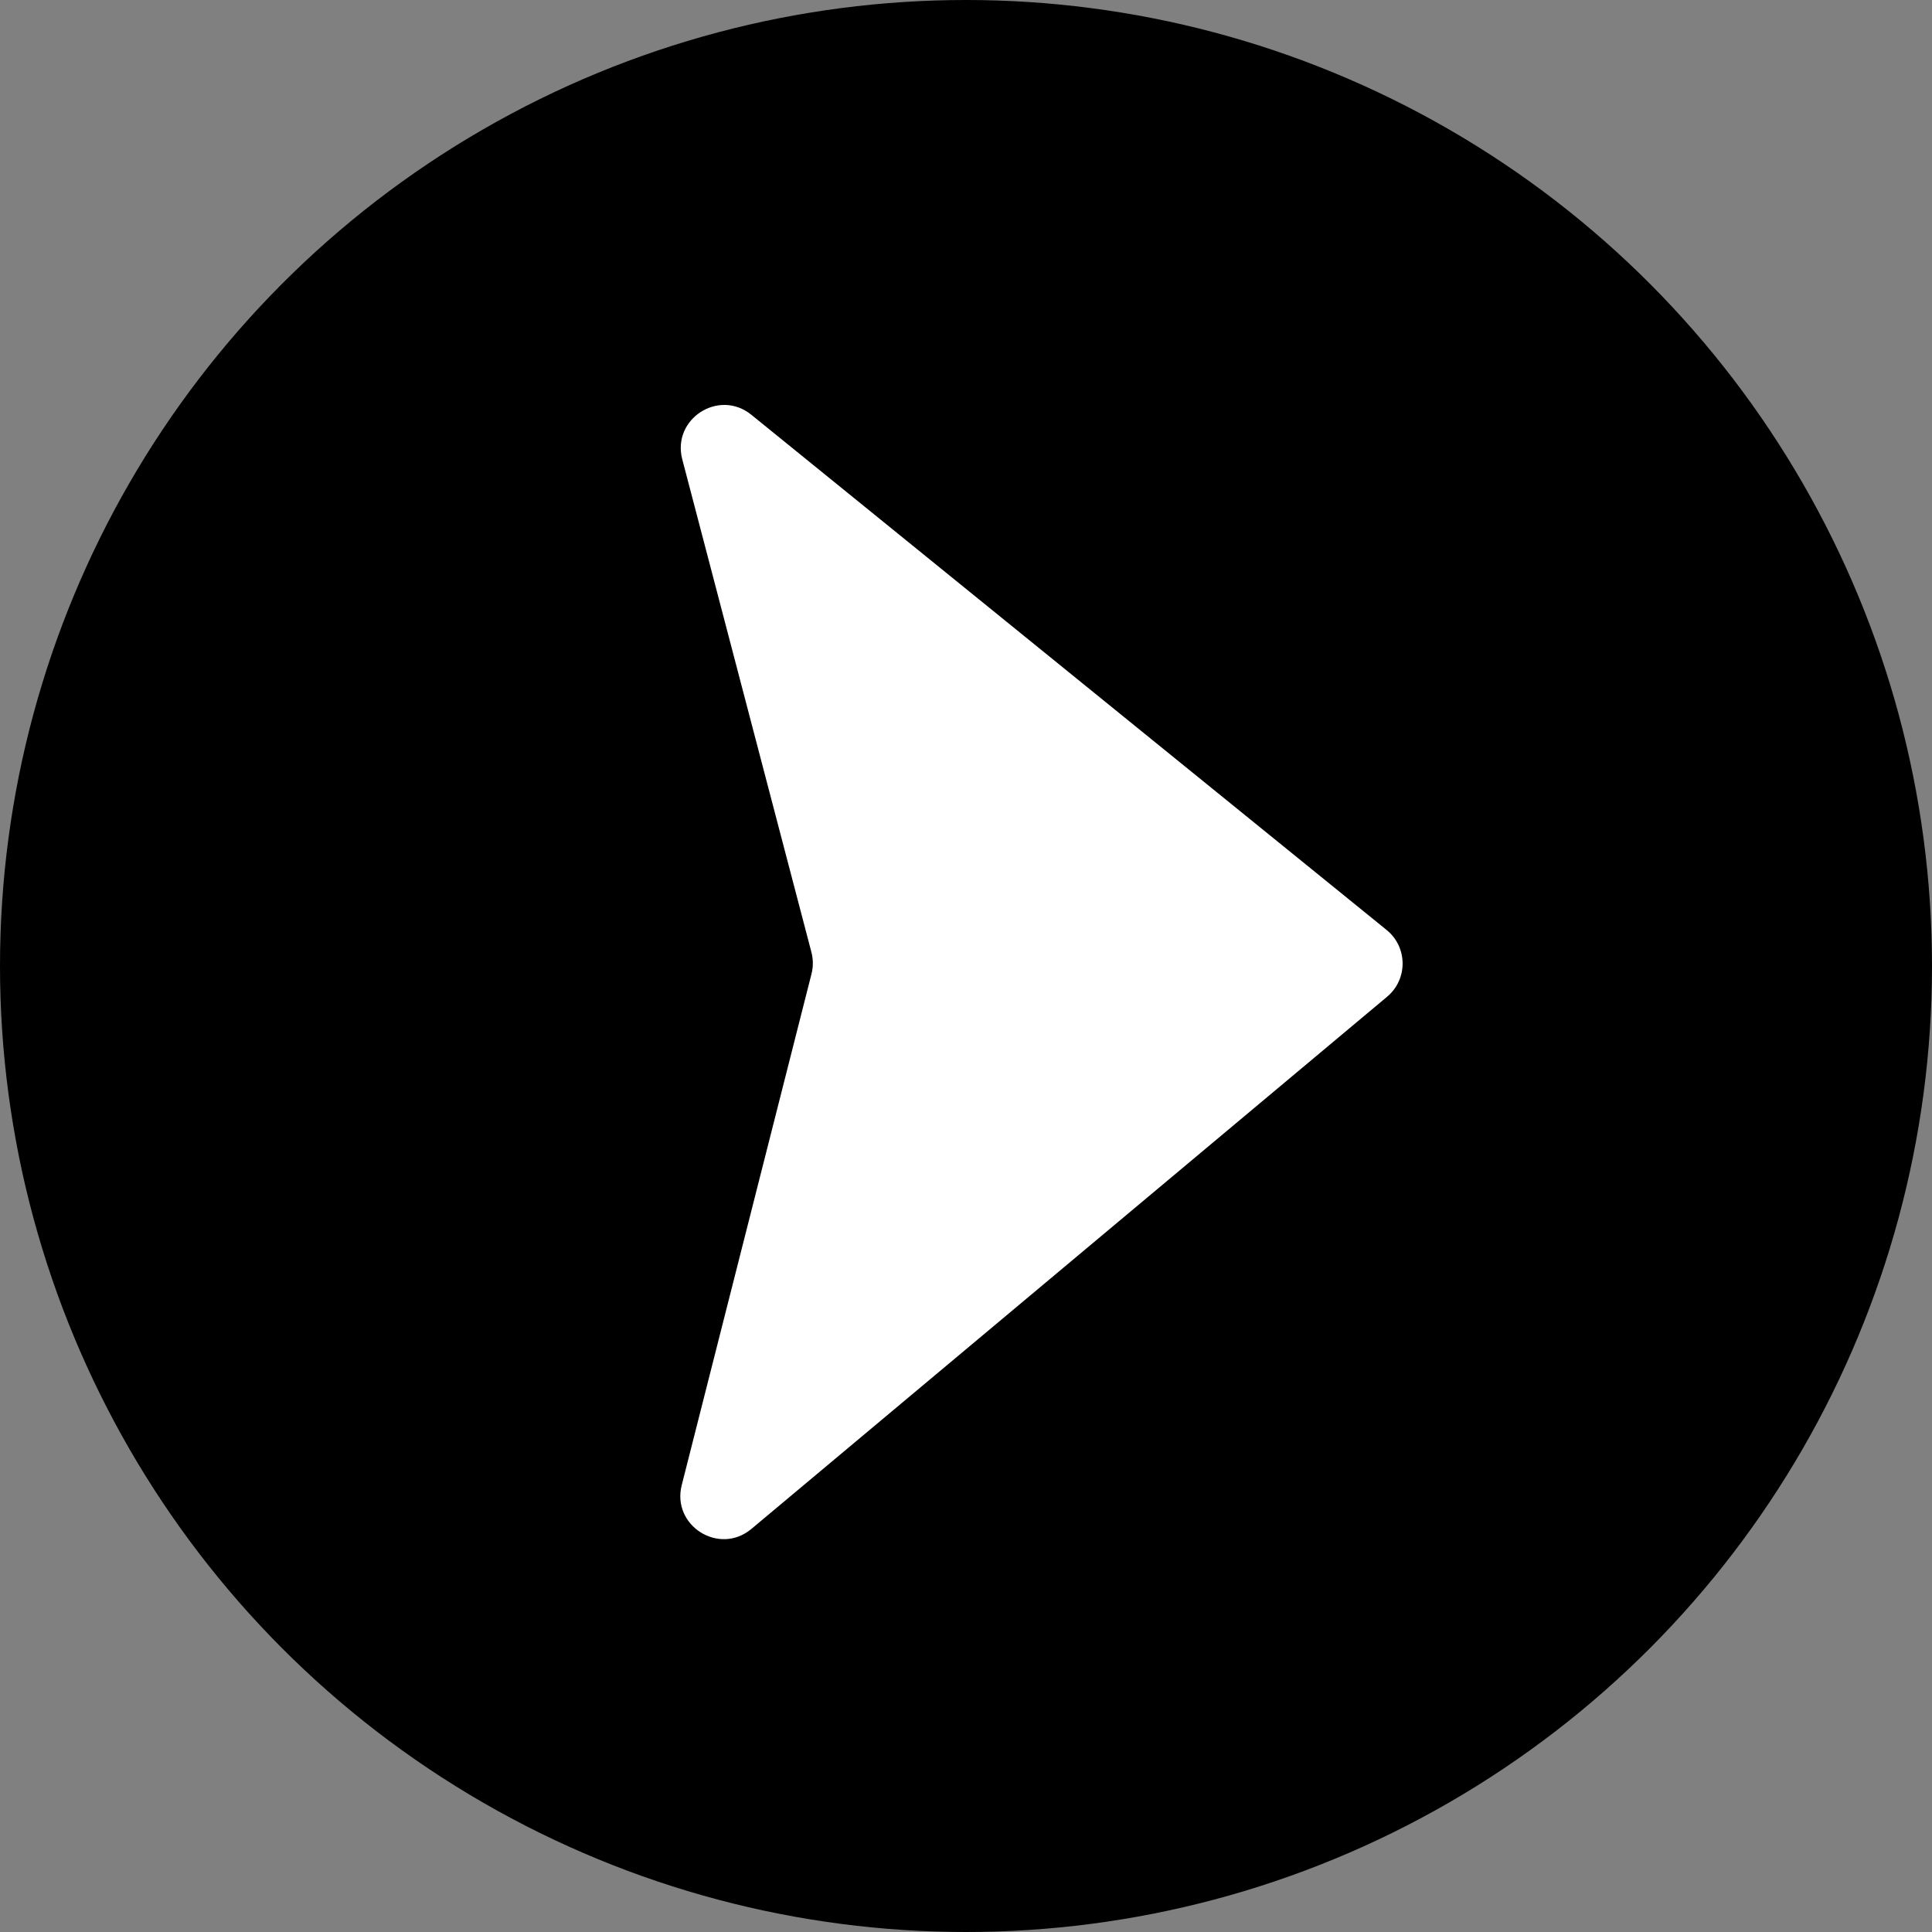 <svg viewBox="0 0 134 134" xmlns="http://www.w3.org/2000/svg">
    <rect x="0" y="0" width="134" height="134" fill="#808080" stroke="none"/>
    <circle cx="67" cy="67" r="67" />
    <path d="M96.172 64.5L52.113 28.769C49.861 26.943 46.587 29.055 47.321 31.859L56.279 66.045C56.407 66.536 56.41 67.052 56.285 67.544L47.284 103.003C46.568 105.825 49.885 107.91 52.117 106.042L96.208 69.131C97.655 67.919 97.638 65.689 96.172 64.5Z" fill="white"/>
</svg>
